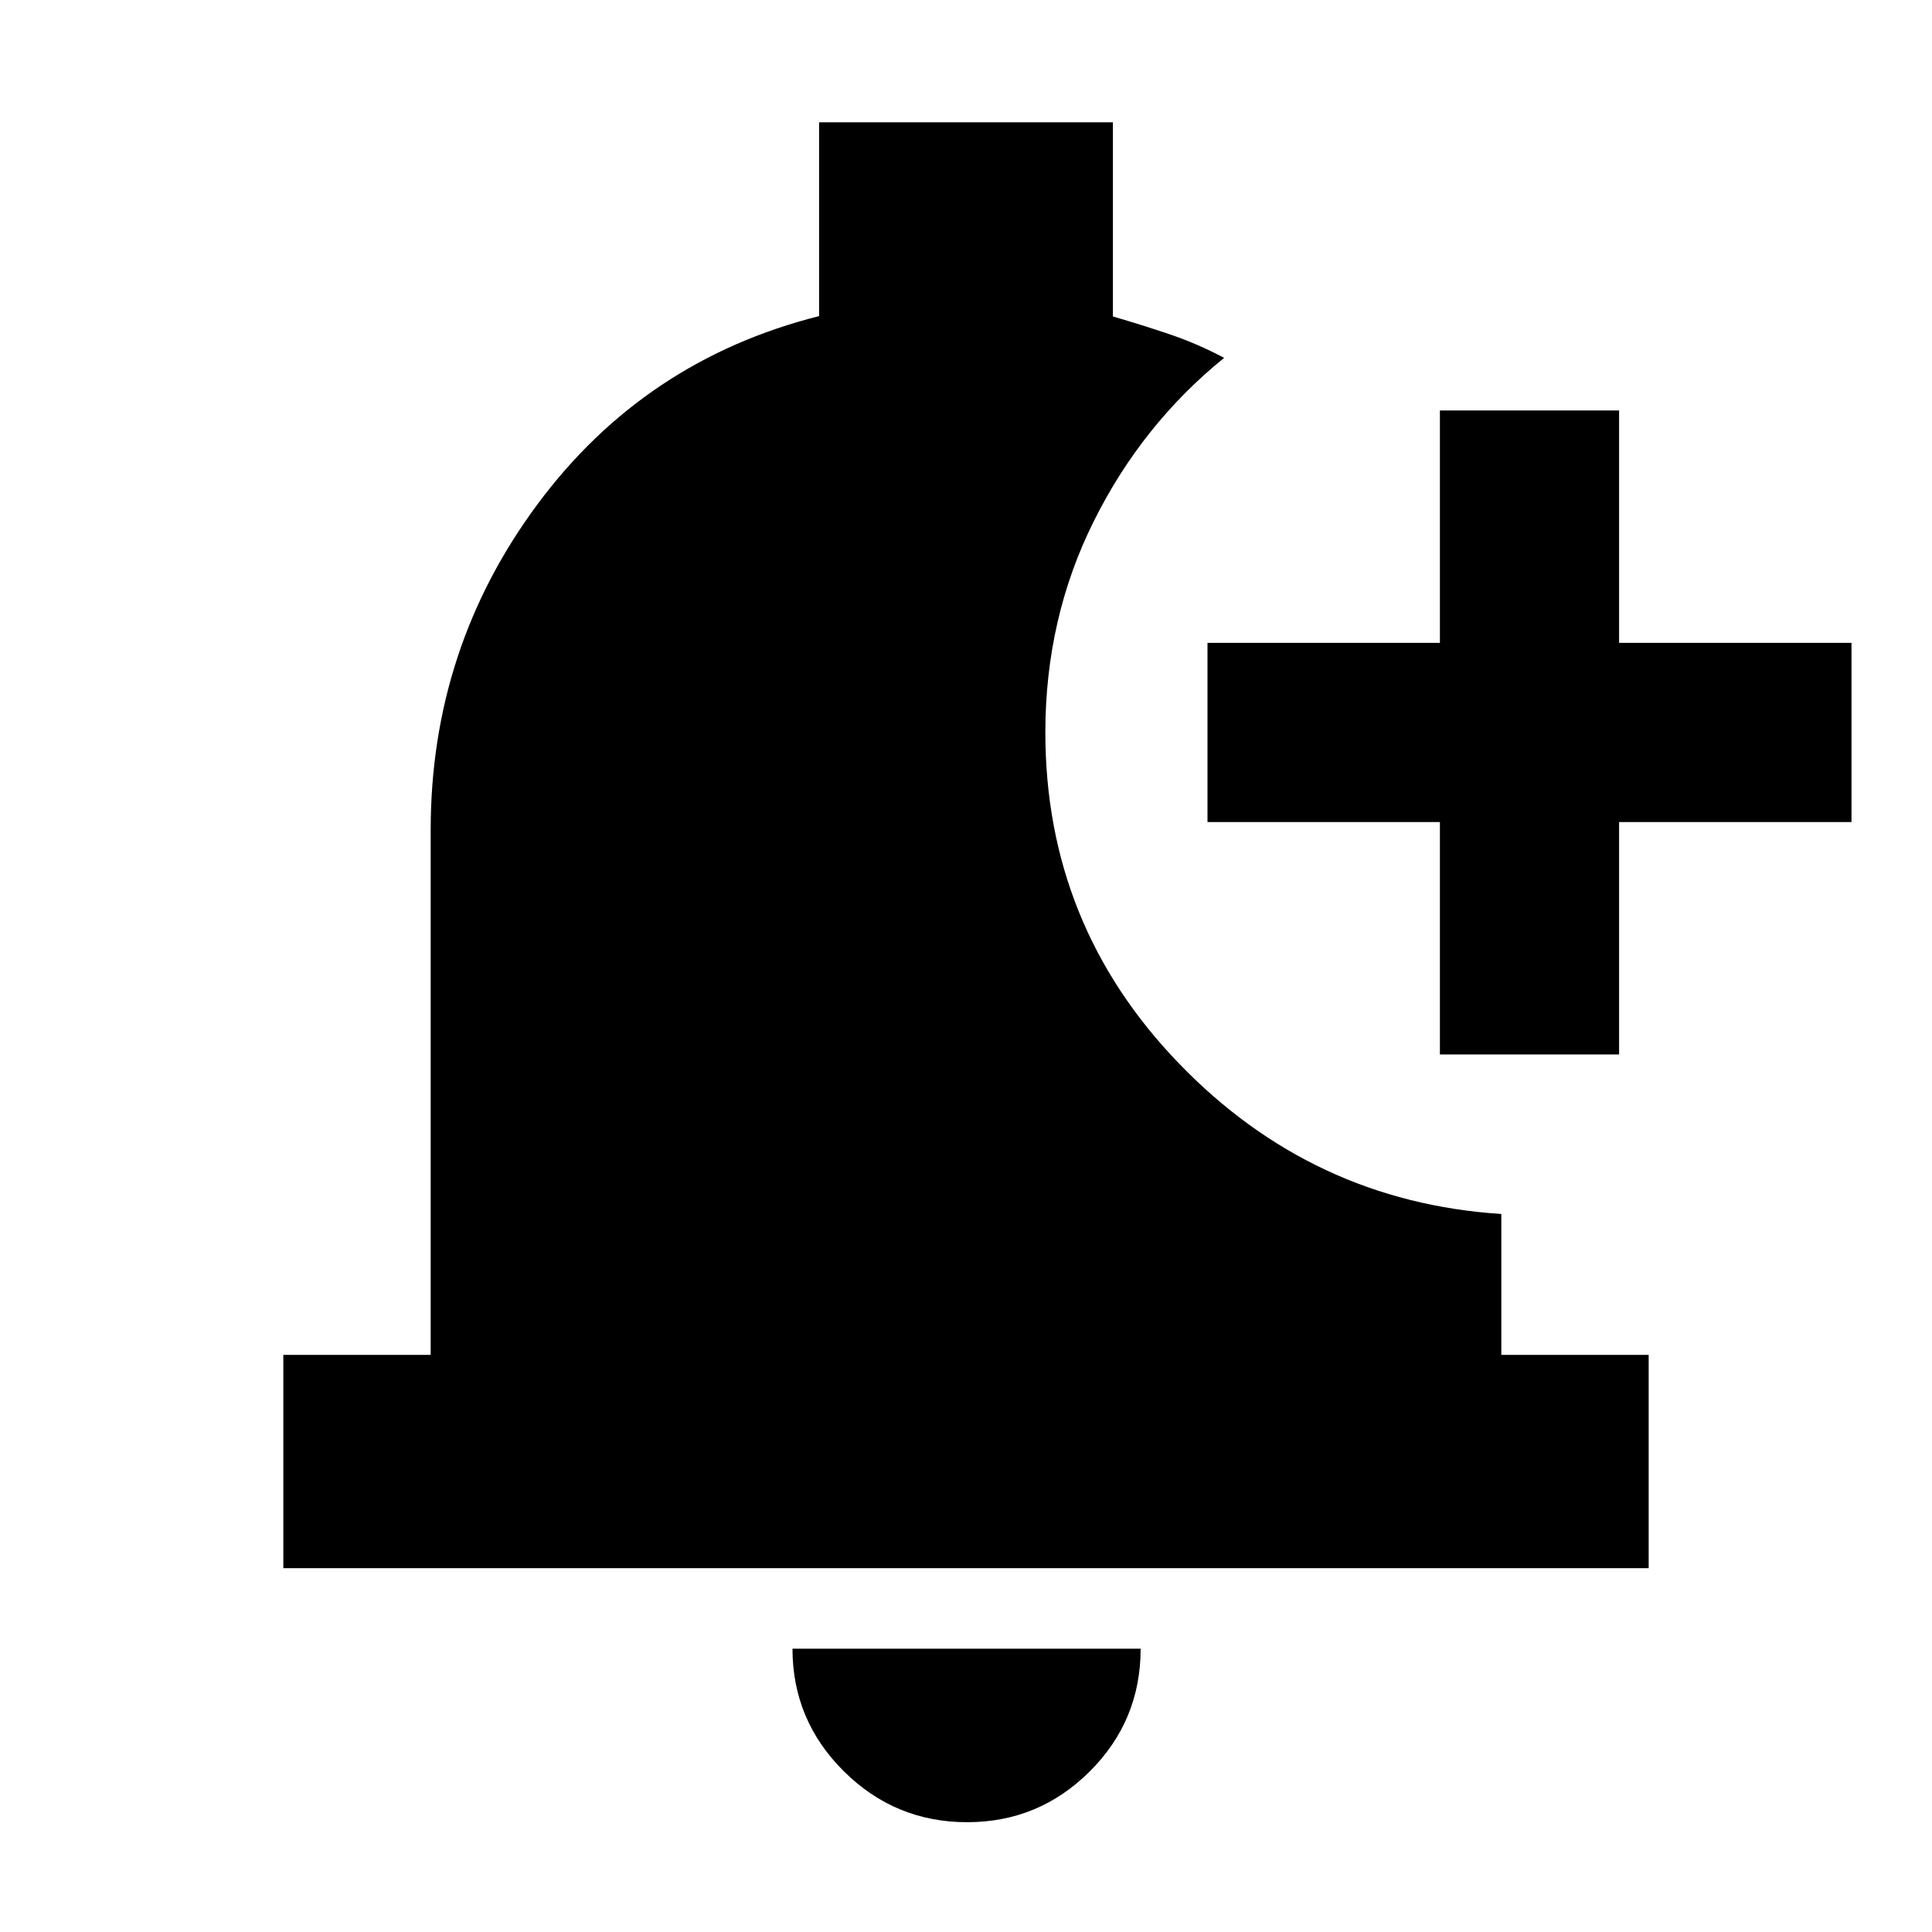 <svg xmlns="http://www.w3.org/2000/svg" height="24" viewBox="0 -960 960 960" width="24"><path d="M480.57-54.56q-35.8 0-61.3-25.33-25.49-25.33-25.49-60.89h173q0 35.82-25.32 61.02-25.33 25.2-60.89 25.2Zm234.91-381.48v-115.48H600v-89.05h115.48v-115.47h89.04v115.47H920v89.05H804.52v115.48h-89.04Zm-574.7 255.26v-106H214v-260.78q0-90.35 53.11-161.92 53.11-71.56 139.89-93.45v-96.29h146v96.48q14.39 4.17 28.26 8.87 13.87 4.7 27 11.7-40.78 33-64.8 81.23-24.03 48.24-24.03 104.9 0 95.65 66.33 164.41 66.33 68.76 160.24 74.85v70h73.22v106H140.78Z"/></svg>
